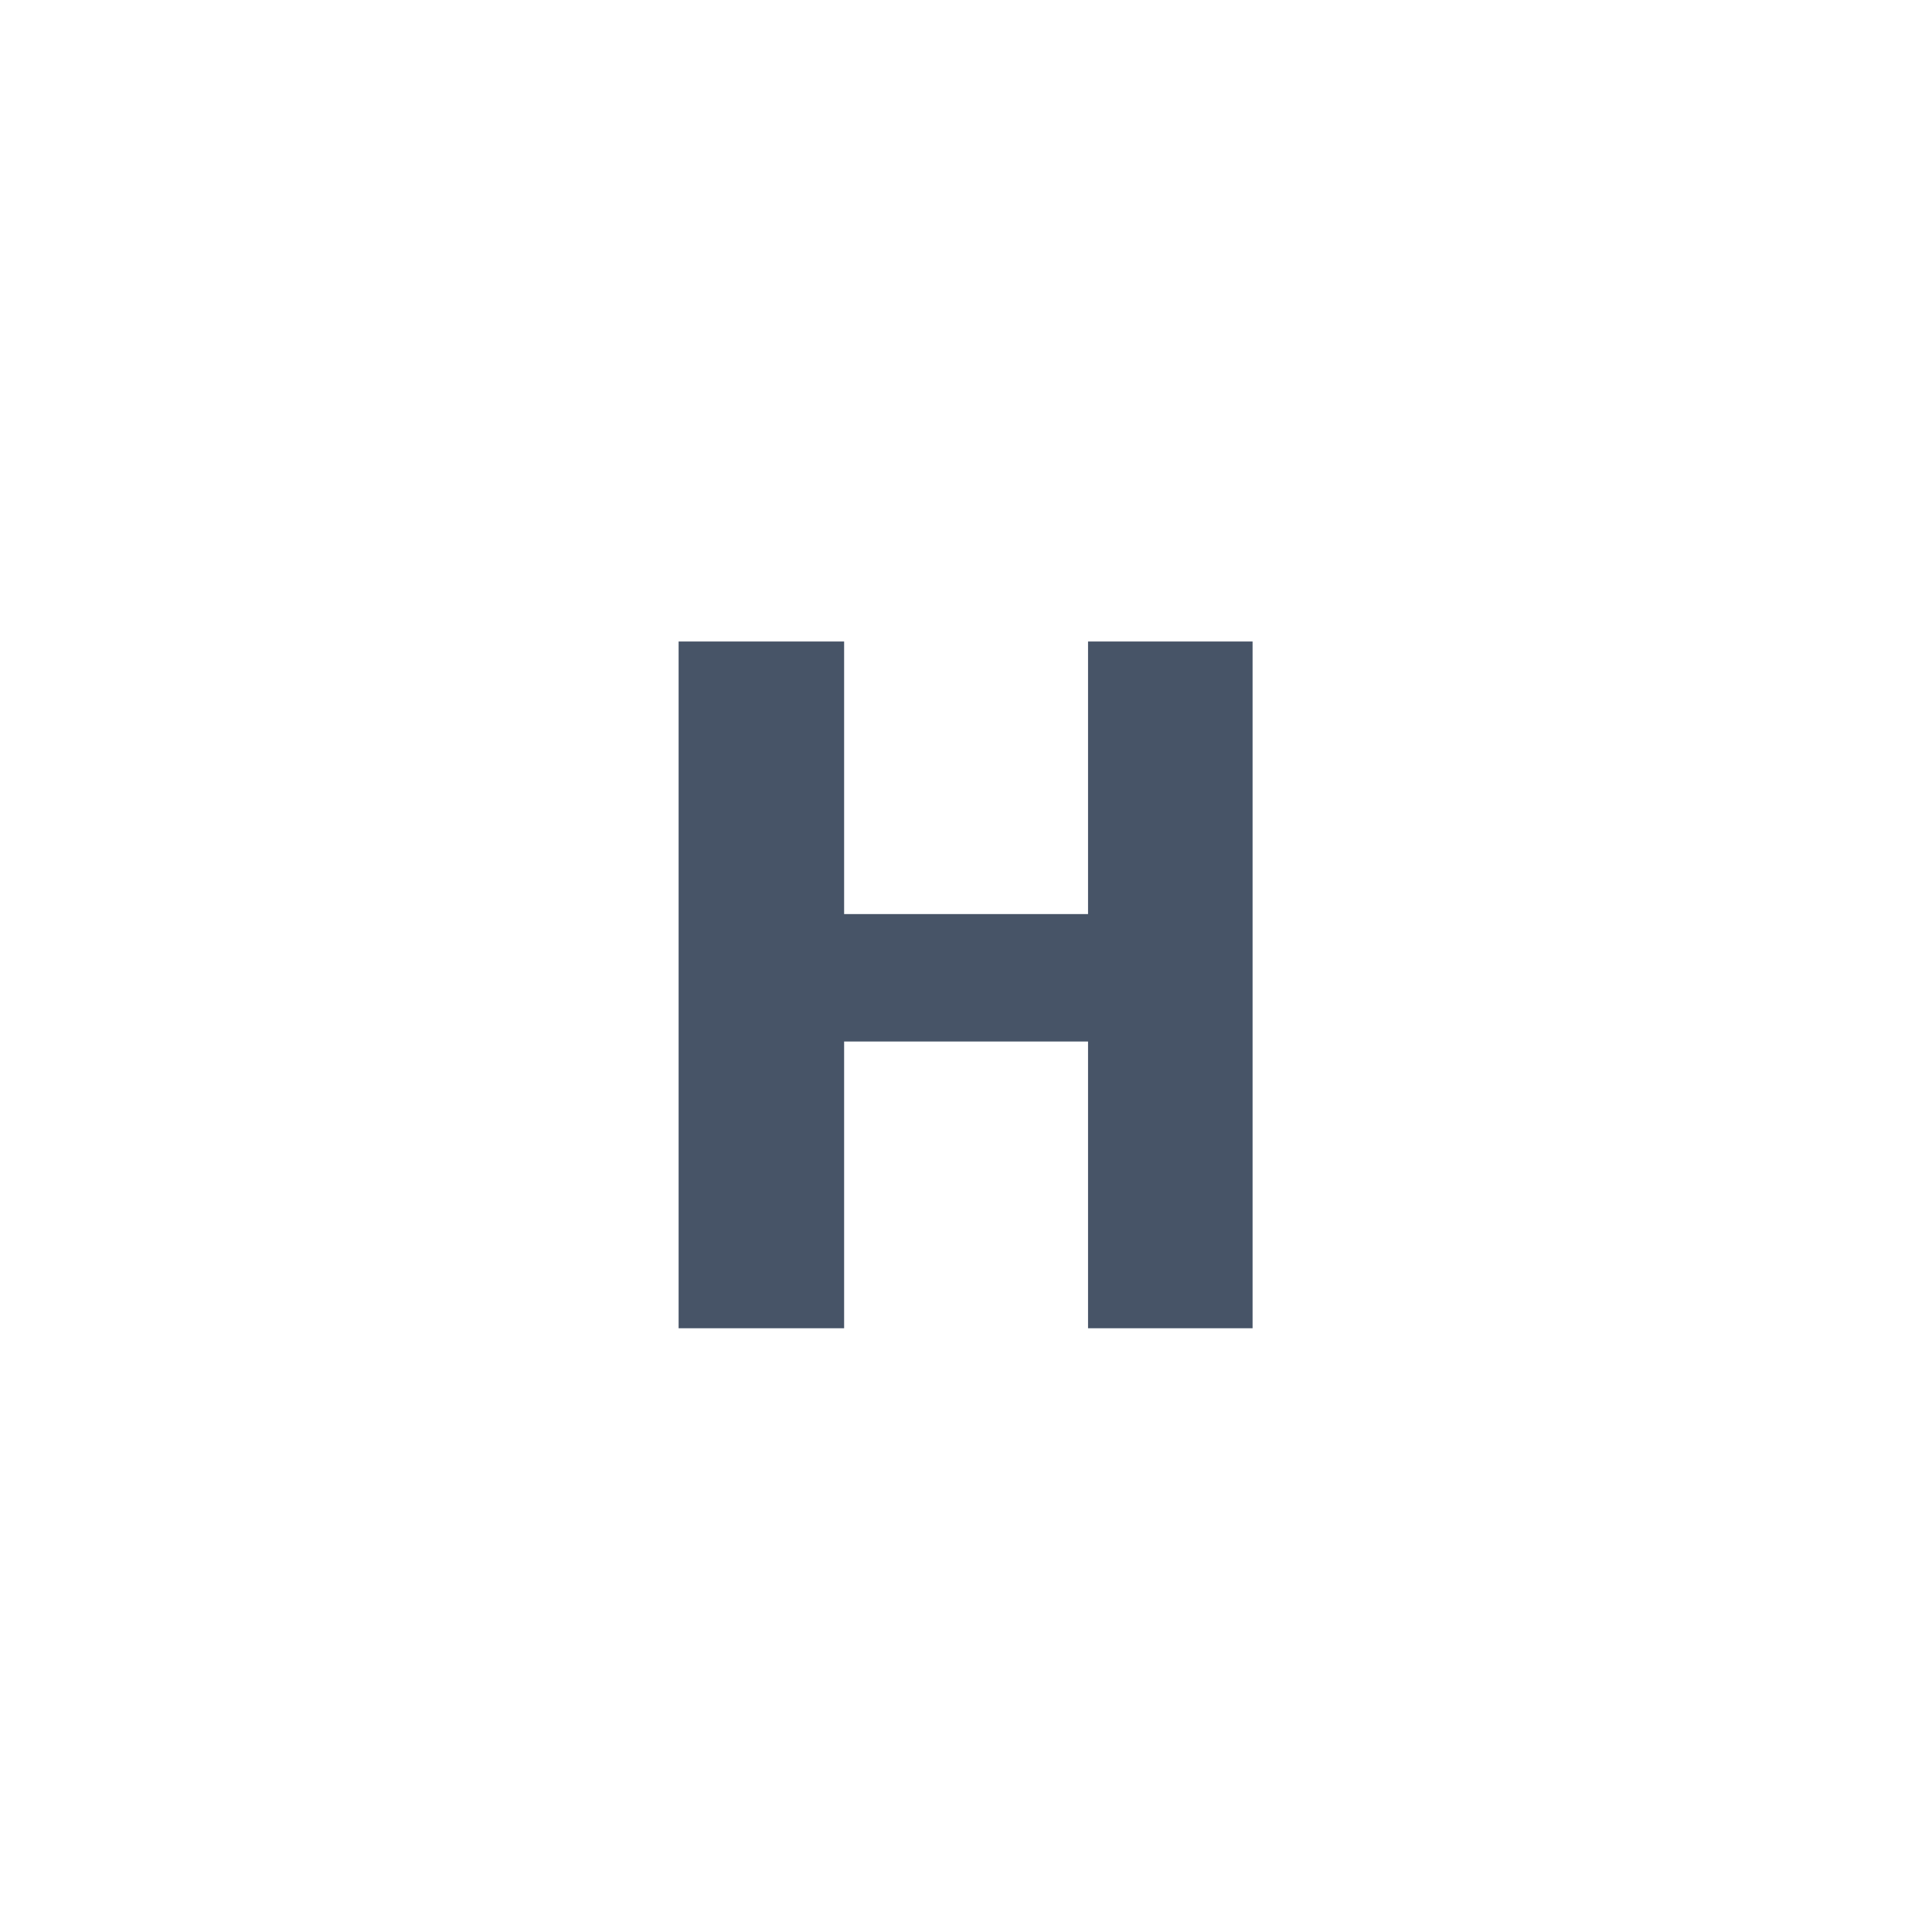<svg width="24" height="24" viewBox="0 0 24 24" fill="none" xmlns="http://www.w3.org/2000/svg">
<path d="M15.56 16.5H13.516V12.938H10.486V16.5H8.43V7.969H10.486V11.355H13.516V7.969H15.56V16.5Z" fill="#475467"/>
</svg>
